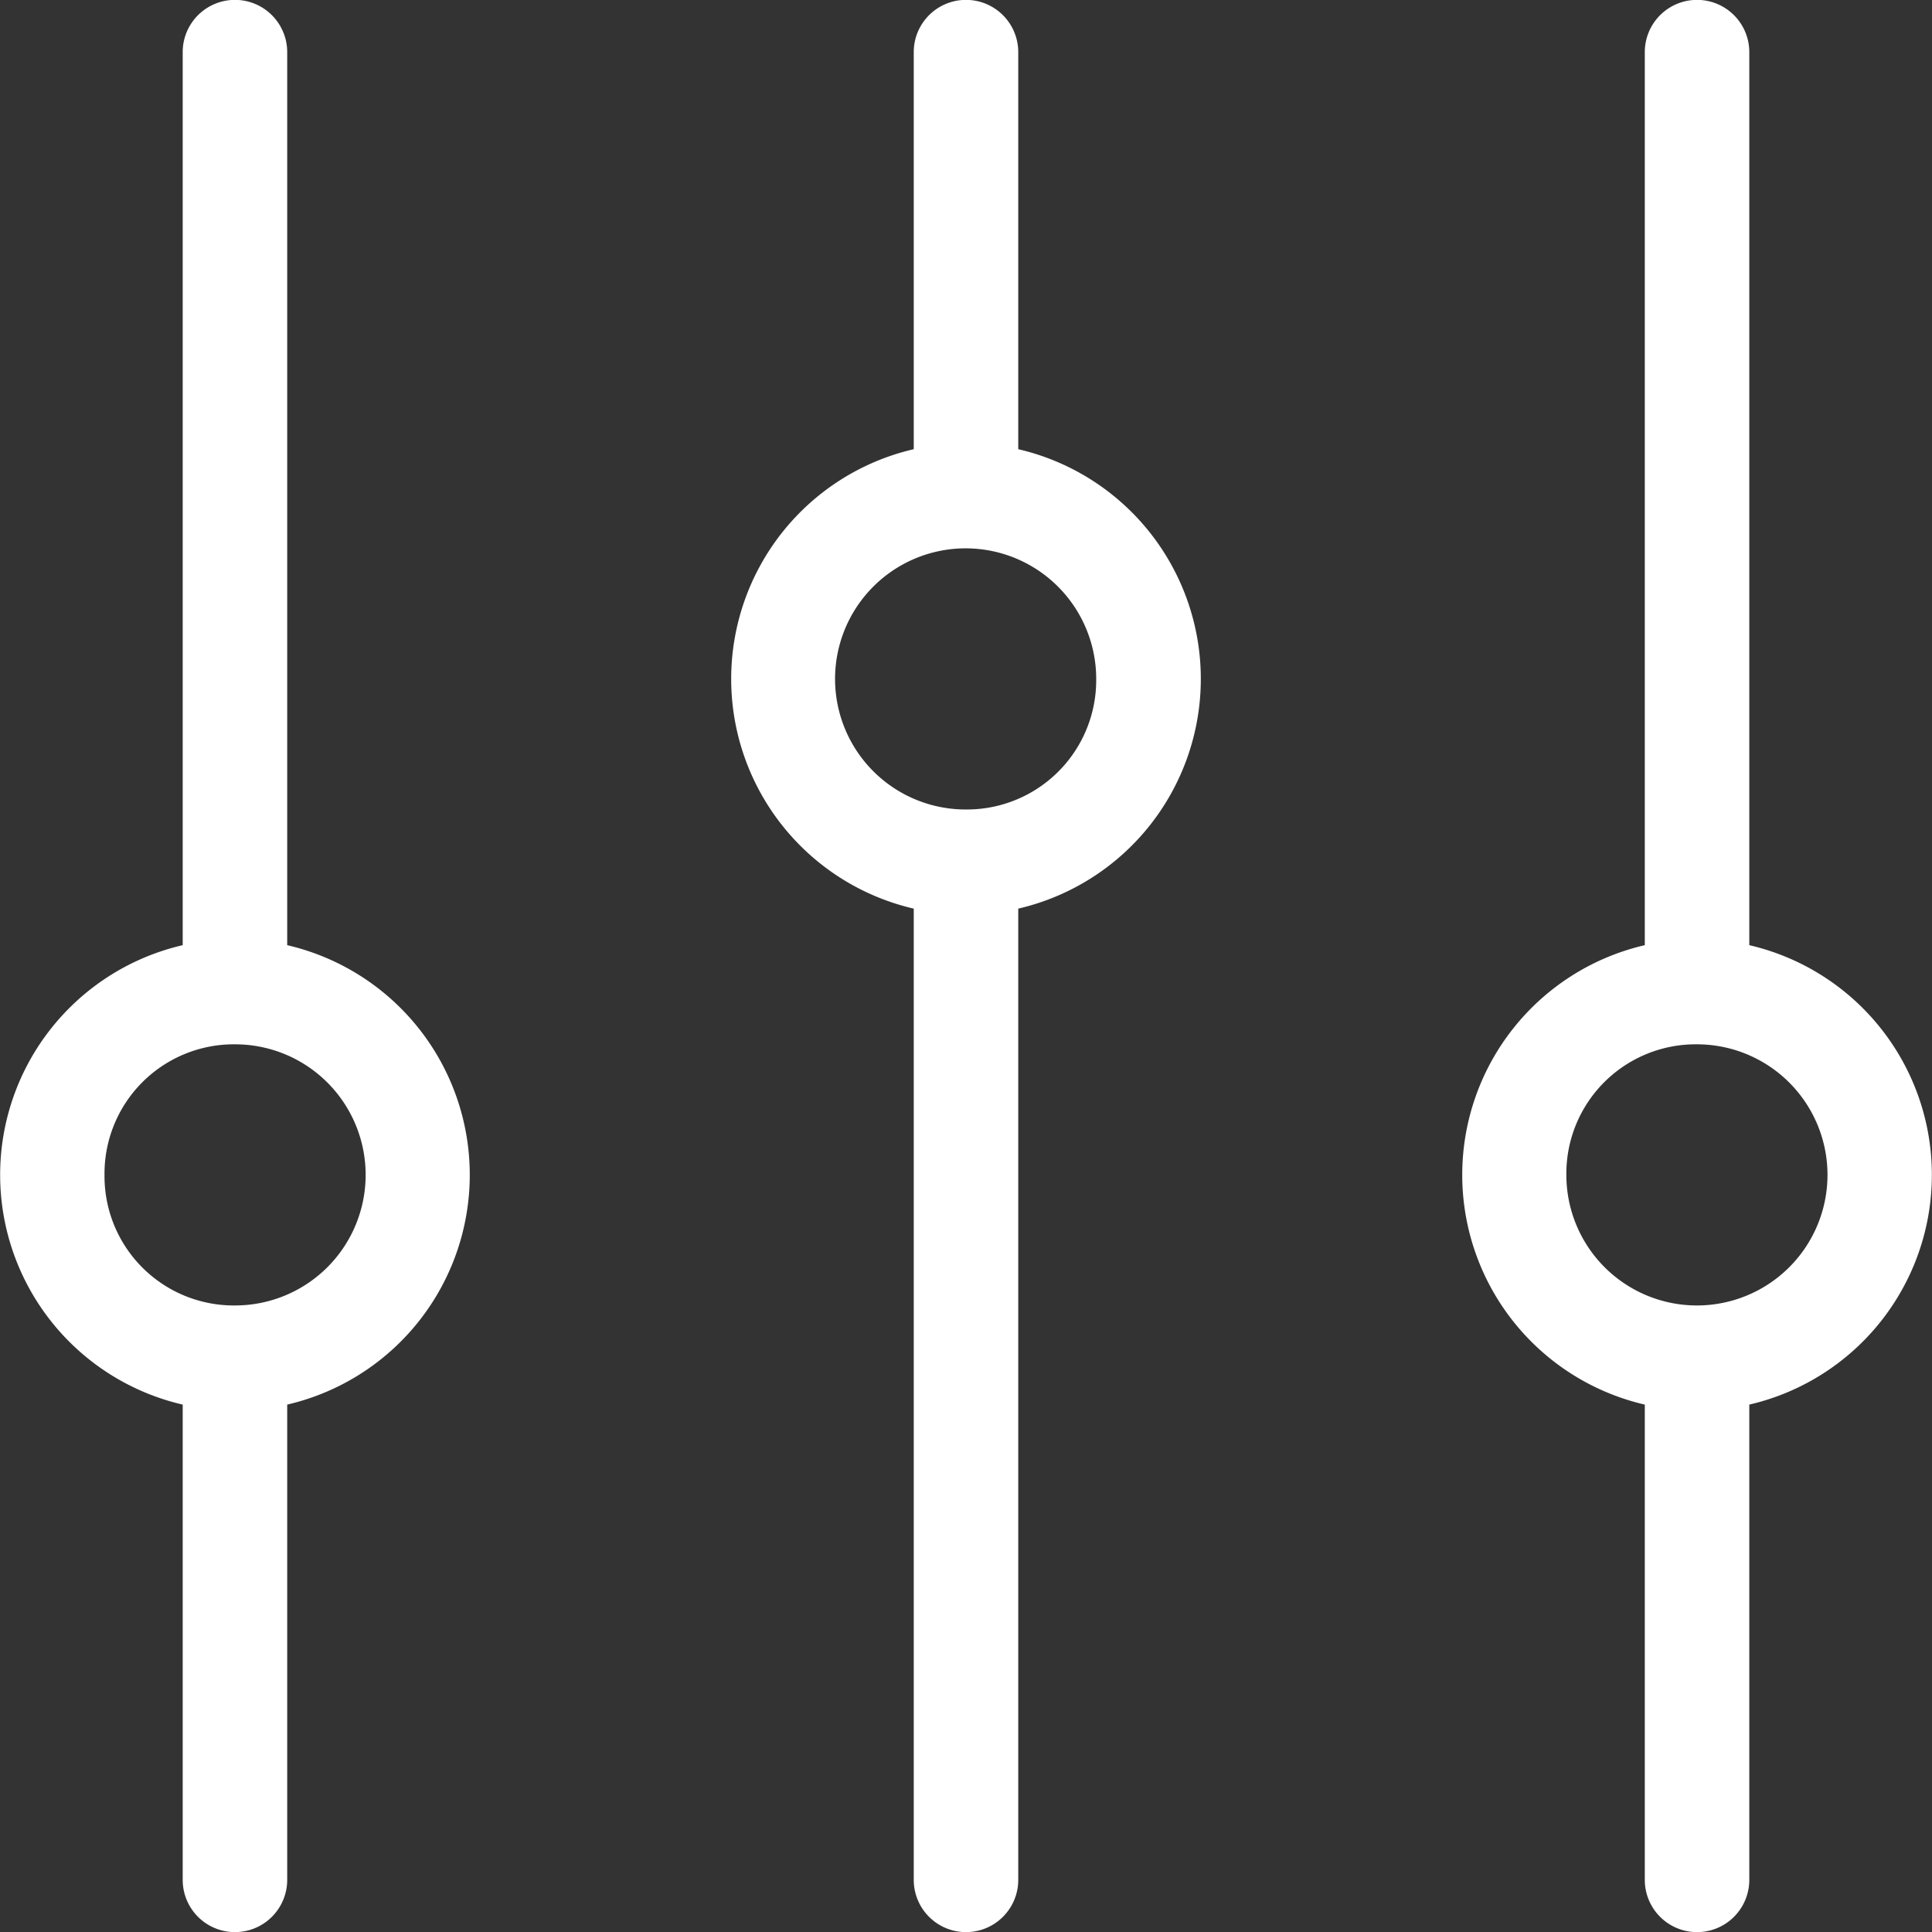 <svg xmlns="http://www.w3.org/2000/svg" viewBox="0 0 79.31 79.31"><rect x="0" y="0" width="79.31" height="79.31" fill="#333333" stroke="none"/><defs><style>.cls-1{fill:#fff;}</style></defs><title>Asset 2</title><g id="Layer_2" data-name="Layer 2"><g id="Layer_1-2" data-name="Layer 1"><path class="cls-1" d="M41.8,18.44V2.14a2.14,2.14,0,0,0-4.29,0V18.44a9.68,9.68,0,0,0,0,18.86V77.17a2.14,2.14,0,0,0,4.29,0V37.3a9.68,9.68,0,0,0,0-18.86ZM39.66,33.23A5.36,5.36,0,1,1,45,27.87,5.31,5.31,0,0,1,39.66,33.23Z"/><path class="cls-1" d="M67.52,57.66V77.17a2.14,2.14,0,0,0,4.29,0V57.66a9.68,9.68,0,0,0,0-18.86V2.14a2.14,2.14,0,0,0-4.29,0V38.8a9.68,9.68,0,0,0,0,18.86Zm2.14-14.79a5.36,5.36,0,1,1-5.36,5.36A5.31,5.31,0,0,1,69.67,42.87Z"/><path class="cls-1" d="M11.79,77.17V57.66a9.68,9.68,0,0,0,0-18.86V2.14a2.14,2.14,0,1,0-4.29,0V38.8a9.68,9.68,0,0,0,0,18.86V77.17a2.14,2.14,0,0,0,4.29,0ZM4.29,48.23a5.31,5.31,0,0,1,5.36-5.36,5.36,5.36,0,0,1,0,10.72A5.31,5.31,0,0,1,4.29,48.23Z"/></g></g></svg>